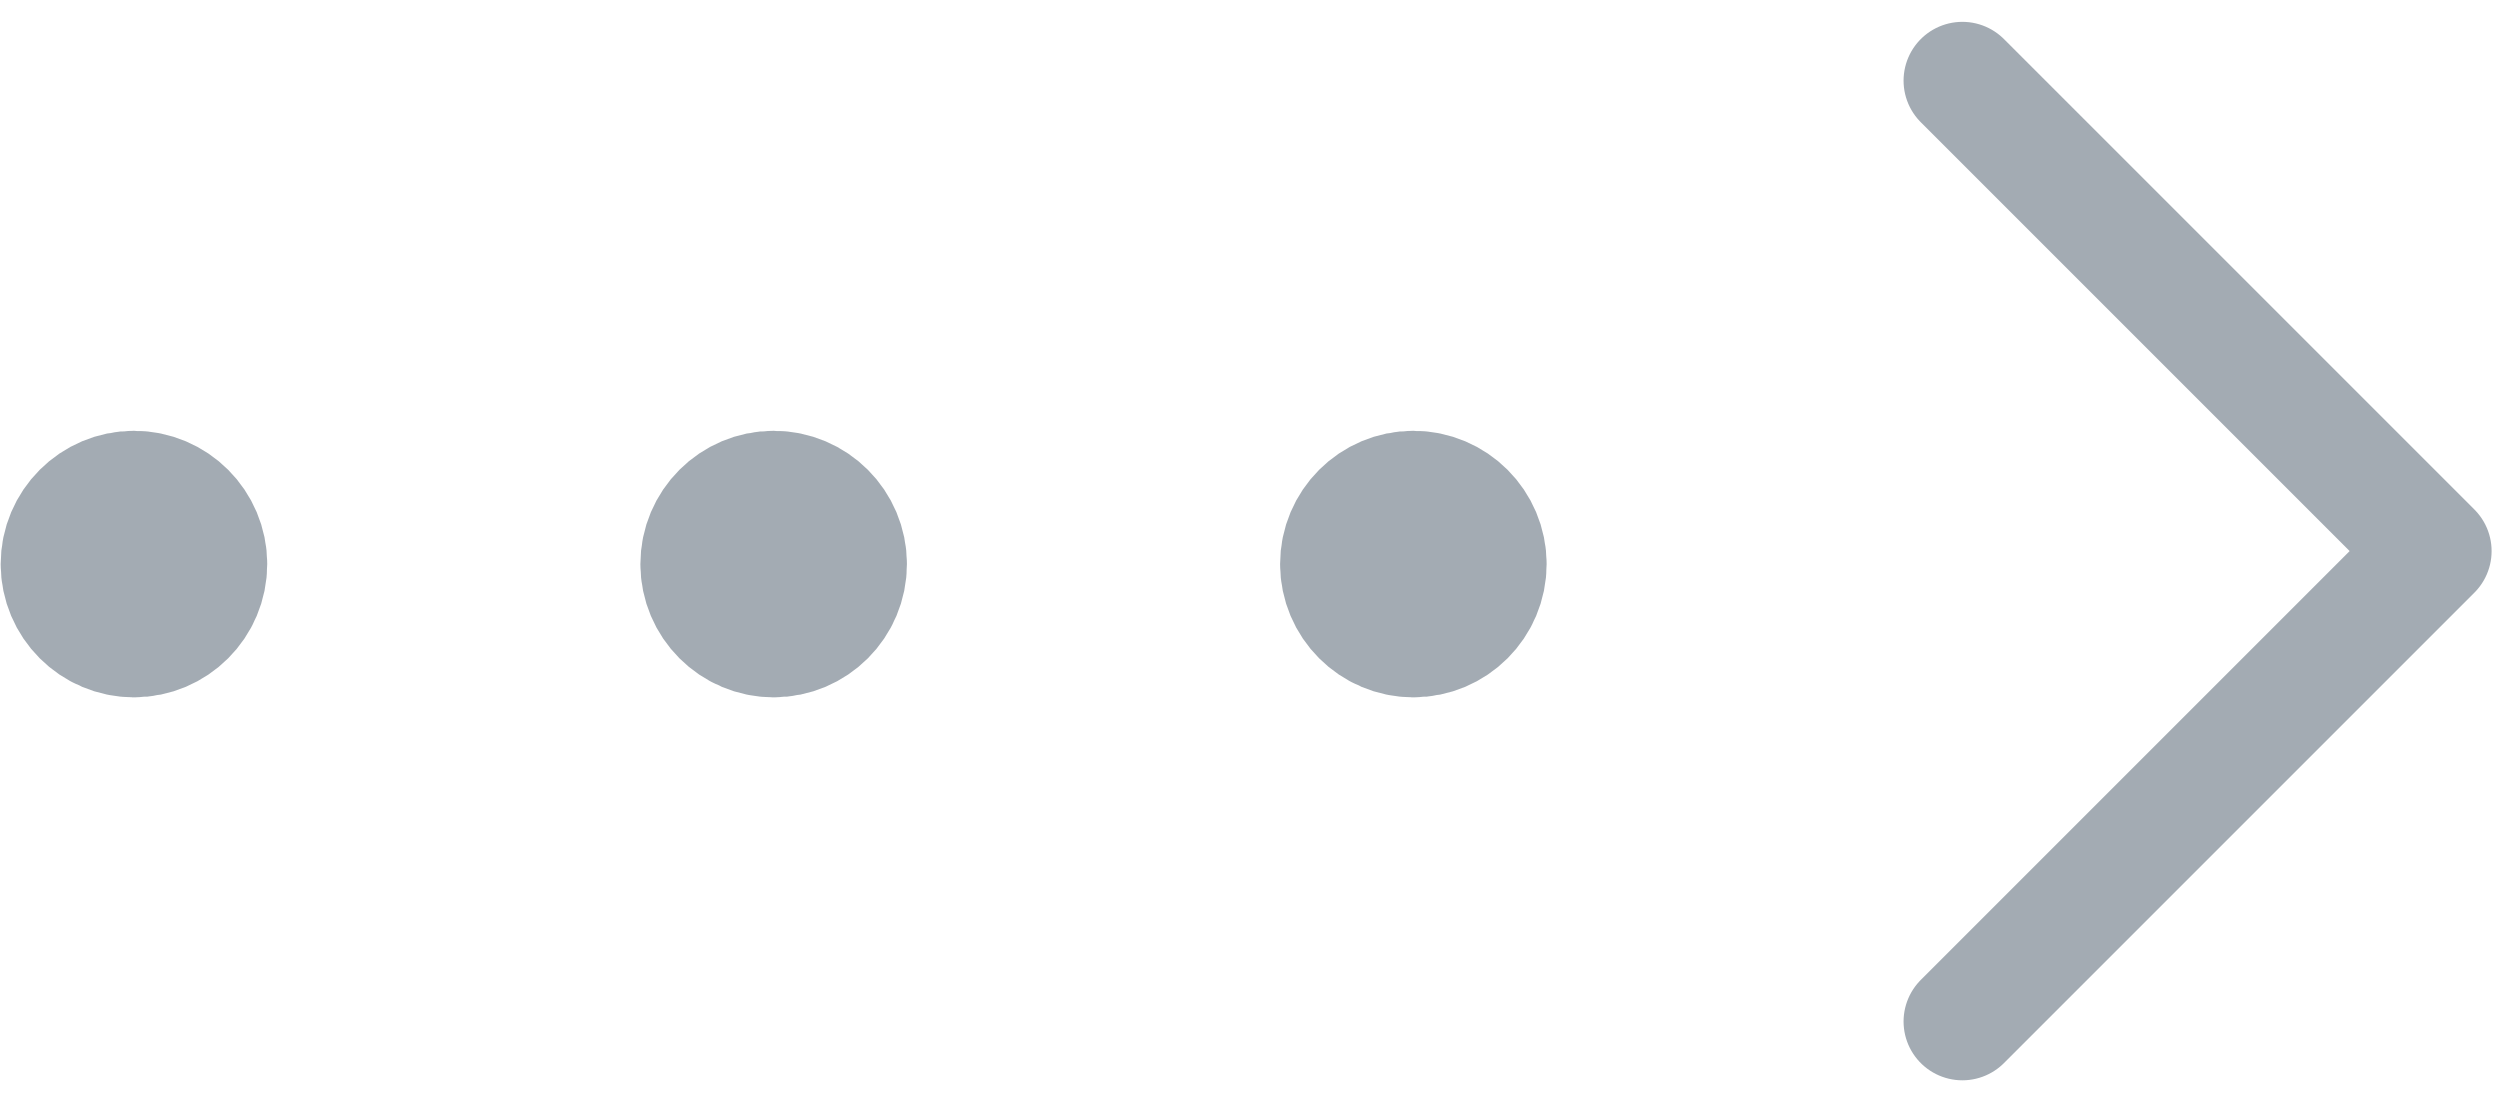 <svg width="93" height="41" viewBox="0 0 93 41" fill="none" xmlns="http://www.w3.org/2000/svg">
<path d="M52.577 22.966C53.672 22.966 54.56 22.078 54.56 20.983C54.56 19.888 53.672 19 52.577 19C51.482 19 50.594 19.888 50.594 20.983C50.594 22.078 51.482 22.966 52.577 22.966Z" fill="#A3ABB3" stroke="#A3ABB3" stroke-width="5.949" stroke-linecap="round" stroke-linejoin="round"/>
<path d="M28.78 22.966C29.875 22.966 30.763 22.078 30.763 20.983C30.763 19.888 29.875 19 28.78 19C27.685 19 26.797 19.888 26.797 20.983C26.797 22.078 27.685 22.966 28.78 22.966Z" fill="#A3ABB3" stroke="#A3ABB3" stroke-width="5.949" stroke-linecap="round" stroke-linejoin="round"/>
<path d="M4.983 22.966C6.078 22.966 6.966 22.078 6.966 20.983C6.966 19.888 6.078 19 4.983 19C3.888 19 3 19.888 3 20.983C3 22.078 3.888 22.966 4.983 22.966Z" fill="#A3ABB3" stroke="#A3ABB3" stroke-width="5.949" stroke-linecap="round" stroke-linejoin="round"/>
<path d="M73 3L90.5 20.5L73 38" stroke="#A3ABB3" stroke-width="4.375" stroke-linecap="round" stroke-linejoin="round"/>
</svg>
